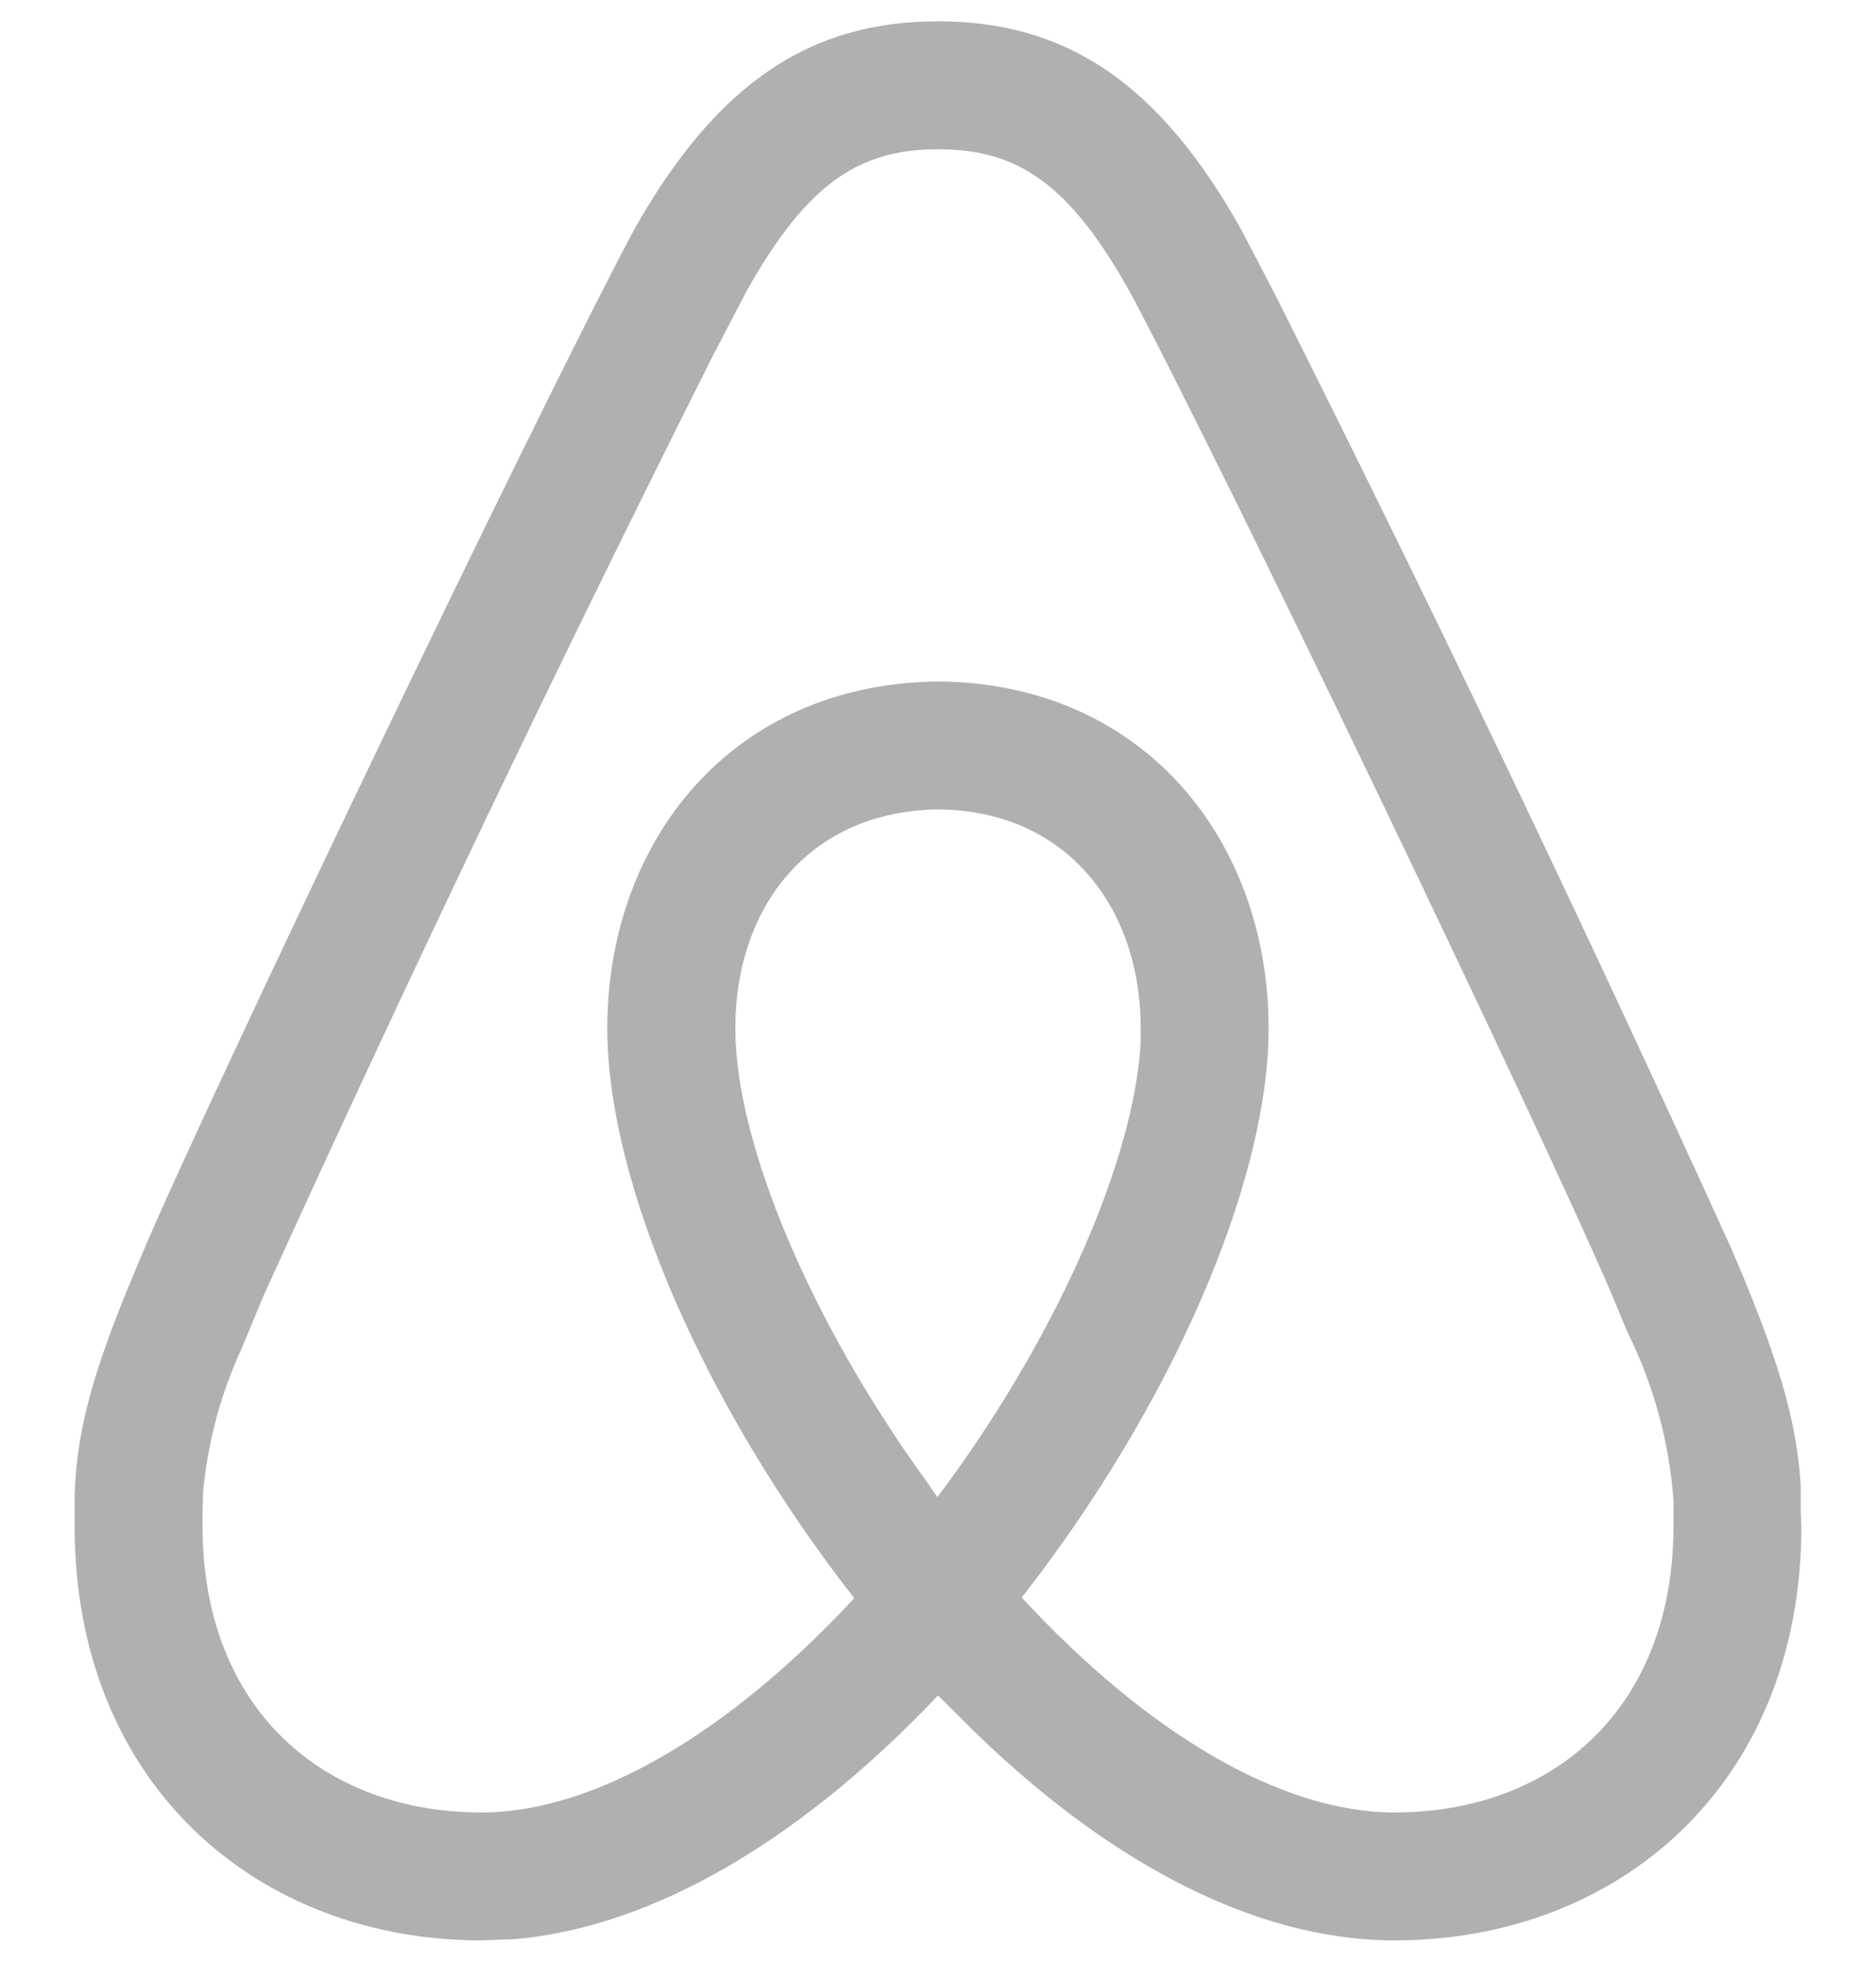 <svg width="22" height="23" viewBox="0 0 22 23" fill="none" xmlns="http://www.w3.org/2000/svg">
<path d="M11 0.25C12.5 0.25 13.595 0.97 14.562 2.703L14.96 3.467C16.807 7.143 18.582 10.854 20.285 14.598L20.398 14.86C20.9 16.06 21.073 16.72 21.117 17.41V17.718L21.125 17.89C21.125 20.935 18.965 22.75 16.355 22.75C14.69 22.75 12.943 21.805 11.33 20.207L11.135 20.012L11.008 19.885H10.992L10.865 20.02C9.328 21.595 7.662 22.585 6.05 22.735L5.84 22.742L5.645 22.75C3.035 22.75 0.875 20.935 0.875 17.89V17.538C0.897 16.84 1.048 16.21 1.498 15.107L1.663 14.71C2.39 12.985 6.223 4.975 7.438 2.688C8.412 0.97 9.5 0.25 11 0.25ZM11 1.75C10.07 1.75 9.463 2.155 8.758 3.408L8.367 4.157C6.539 7.798 4.781 11.474 3.095 15.182L2.833 15.812C2.588 16.343 2.436 16.911 2.382 17.492L2.375 17.74V17.89C2.375 20.05 3.808 21.25 5.645 21.25C6.973 21.25 8.547 20.32 10.018 18.738C8.293 16.532 7.122 13.9 7.122 12.055C7.122 9.865 8.578 8.012 11.008 7.99C13.422 8.012 14.877 9.865 14.877 12.055C14.877 13.893 13.707 16.525 11.982 18.73C13.46 20.328 15.027 21.25 16.355 21.25C18.192 21.25 19.625 20.05 19.625 17.89V17.59C19.575 16.904 19.391 16.234 19.085 15.617L18.898 15.168C18.102 13.307 14.405 5.59 13.25 3.422C12.537 2.147 11.93 1.75 11 1.75ZM11.008 9.49C9.5 9.505 8.623 10.623 8.623 12.055C8.623 13.405 9.508 15.49 10.842 17.335L10.992 17.552L11.127 17.372C12.425 15.588 13.303 13.578 13.377 12.22V12.055C13.377 10.63 12.5 9.505 11.008 9.49Z" fill="#B0B0B0"/>
</svg>
